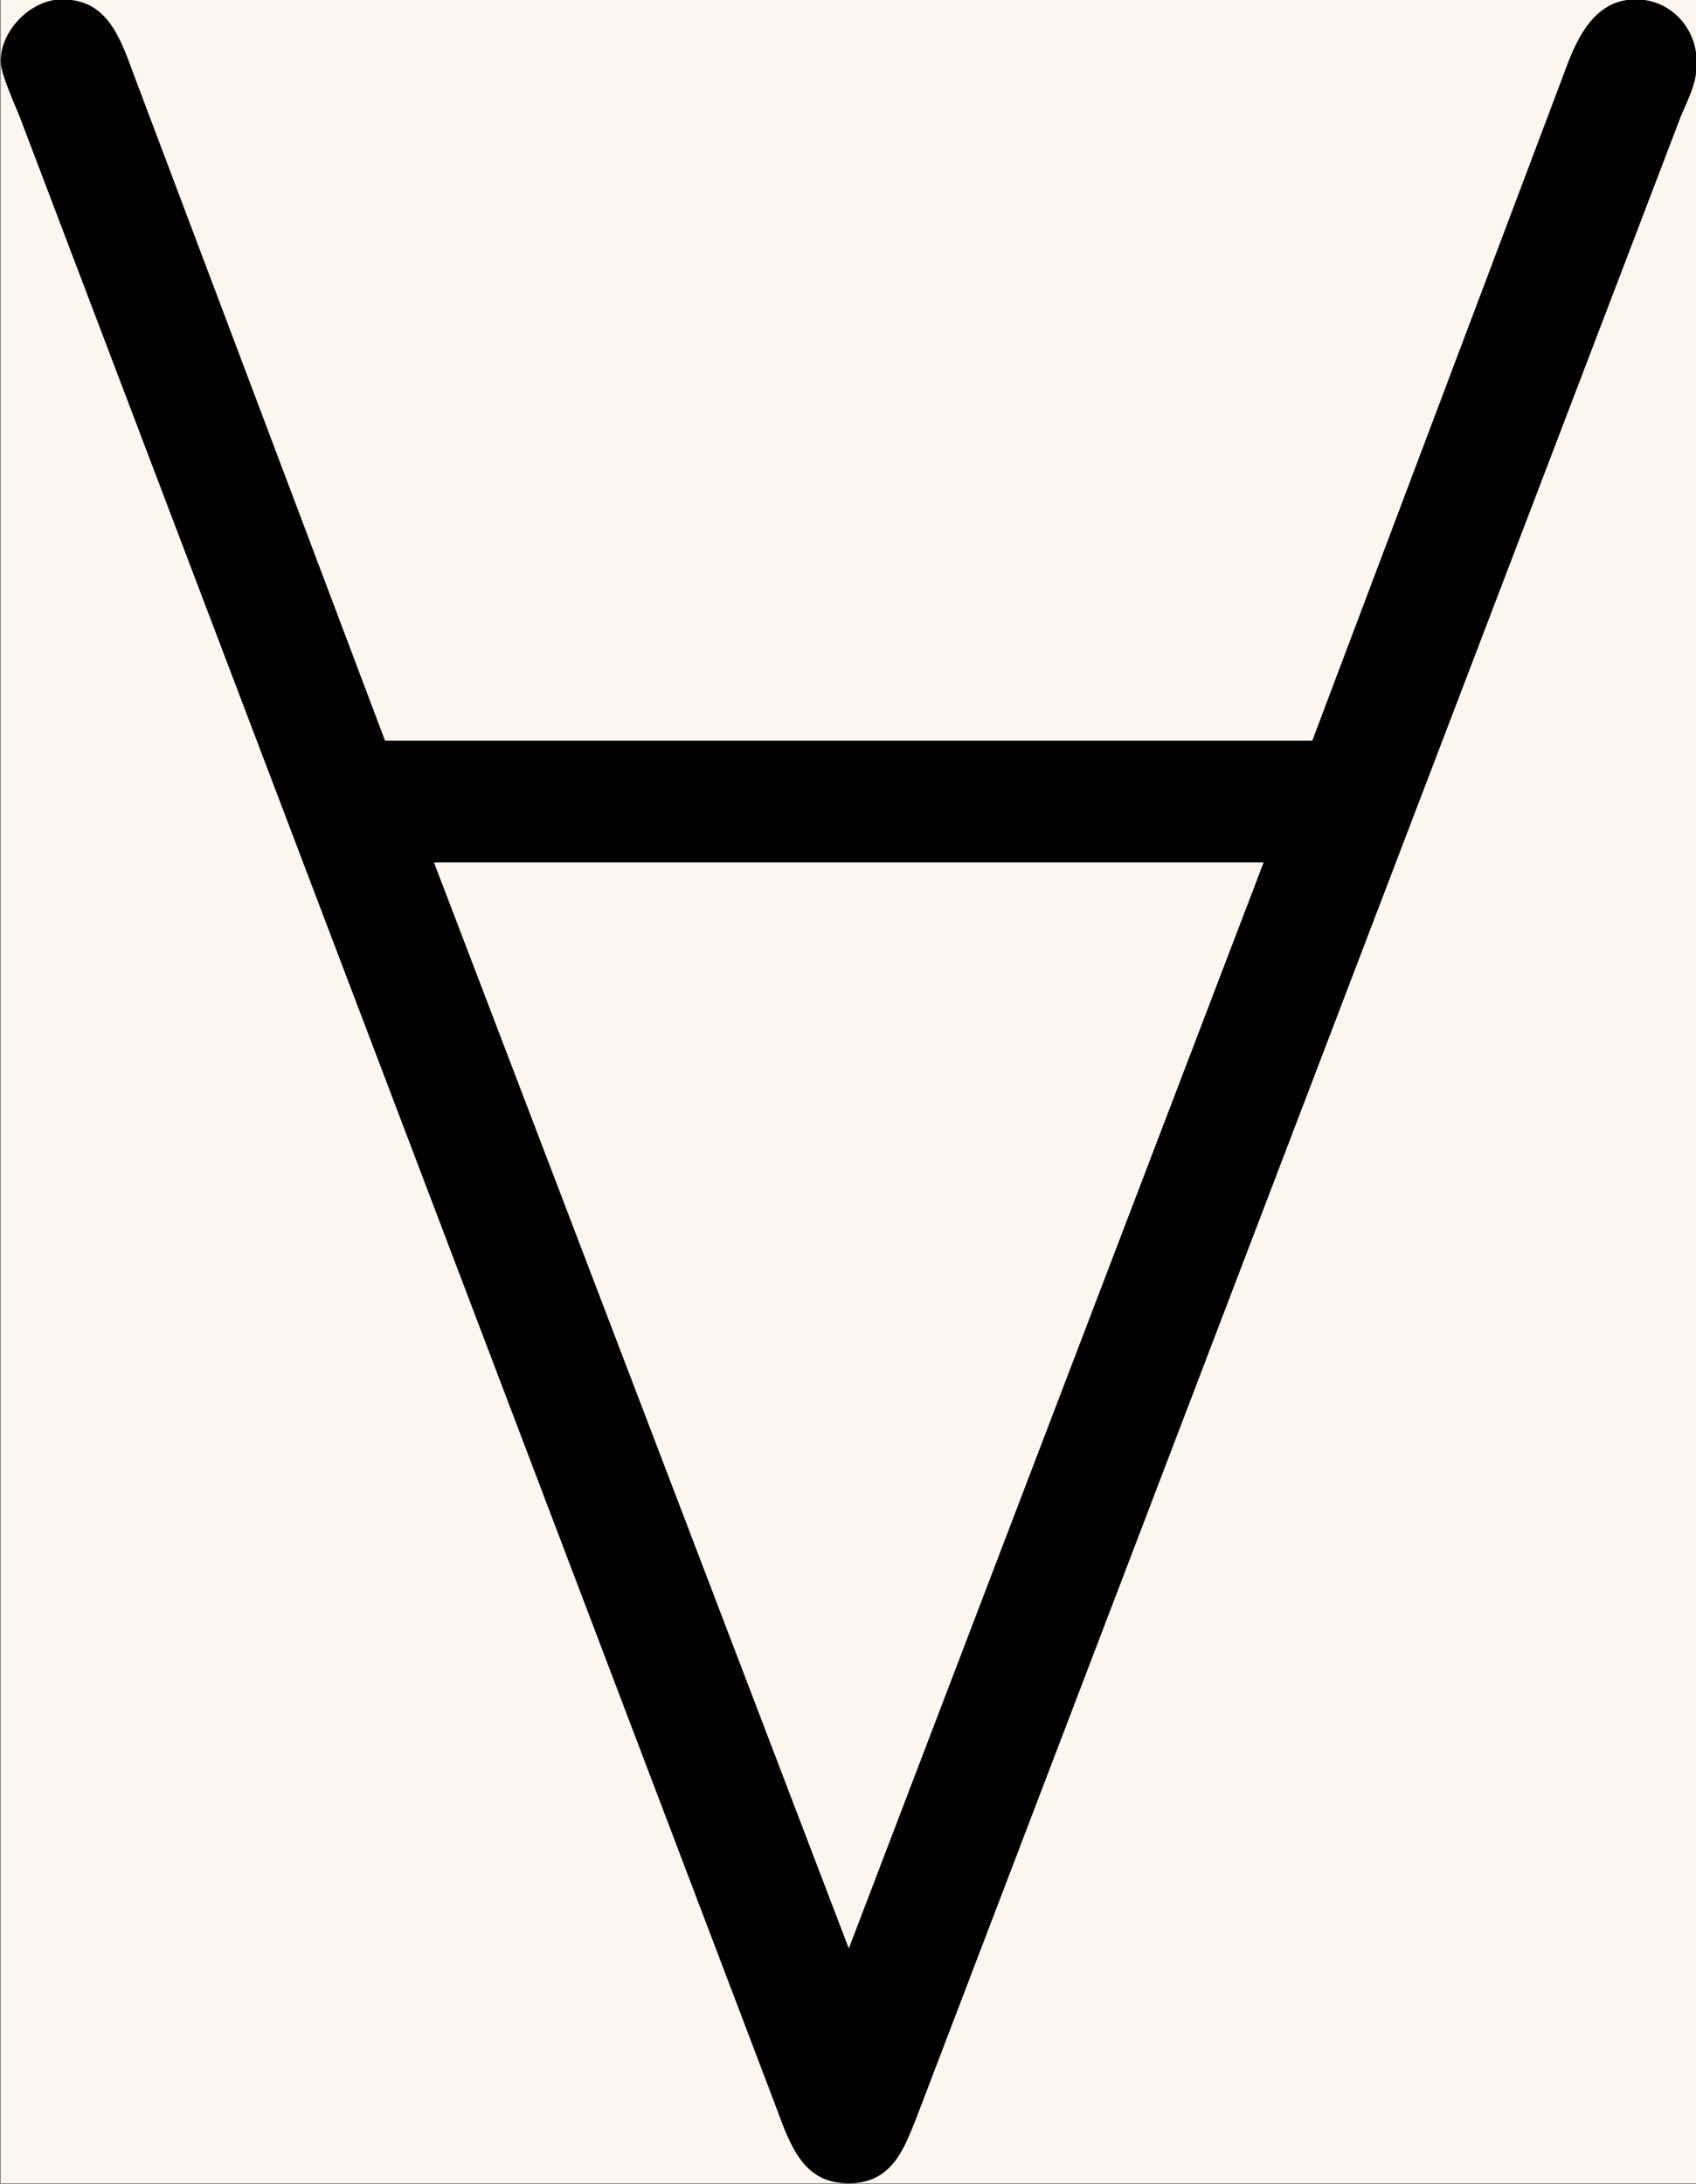 <?xml version='1.0' encoding='UTF-8'?>
<!-- This file was generated by dvisvgm 3.5 -->
<svg version='1.1' xmlns='http://www.w3.org/2000/svg' xmlns:xlink='http://www.w3.org/1999/xlink' width='8.105pt' height='10.437pt' viewBox='-21.27 15.262 8.105 10.437'>
<rect x="-21.27" y="15.262" width="8.105" height="10.437" fill="#808080" stroke="none"/>
<defs>
<path id='g0-56' d='M5.489-6.535C5.539-6.645 5.539-6.665 5.539-6.715C5.539-6.814 5.46-6.914 5.34-6.914C5.21-6.914 5.151-6.795 5.111-6.685L4.284-4.493H1.255L.428-6.685C.379-6.824 .329-6.914 .199-6.914C.1-6.914 0-6.814 0-6.715C0-6.695 0-6.675 .06-6.535L2.54-.01C2.59 .13 2.64 .219 2.77 .219C2.909 .219 2.949 .11 2.989 .01L5.489-6.535ZM1.415-4.095H4.125L2.77-.548L1.415-4.095Z'/>
</defs>
<g id='page1' transform='matrix(1.463 0 0 1.463 0 0)'>
<rect x='-14.536' y='10.43' width='5.539' height='7.133' fill='#fbf7f0'/>
<use x='-14.536' y='17.344' xlink:href='#g0-56'/>
</g>
</svg>